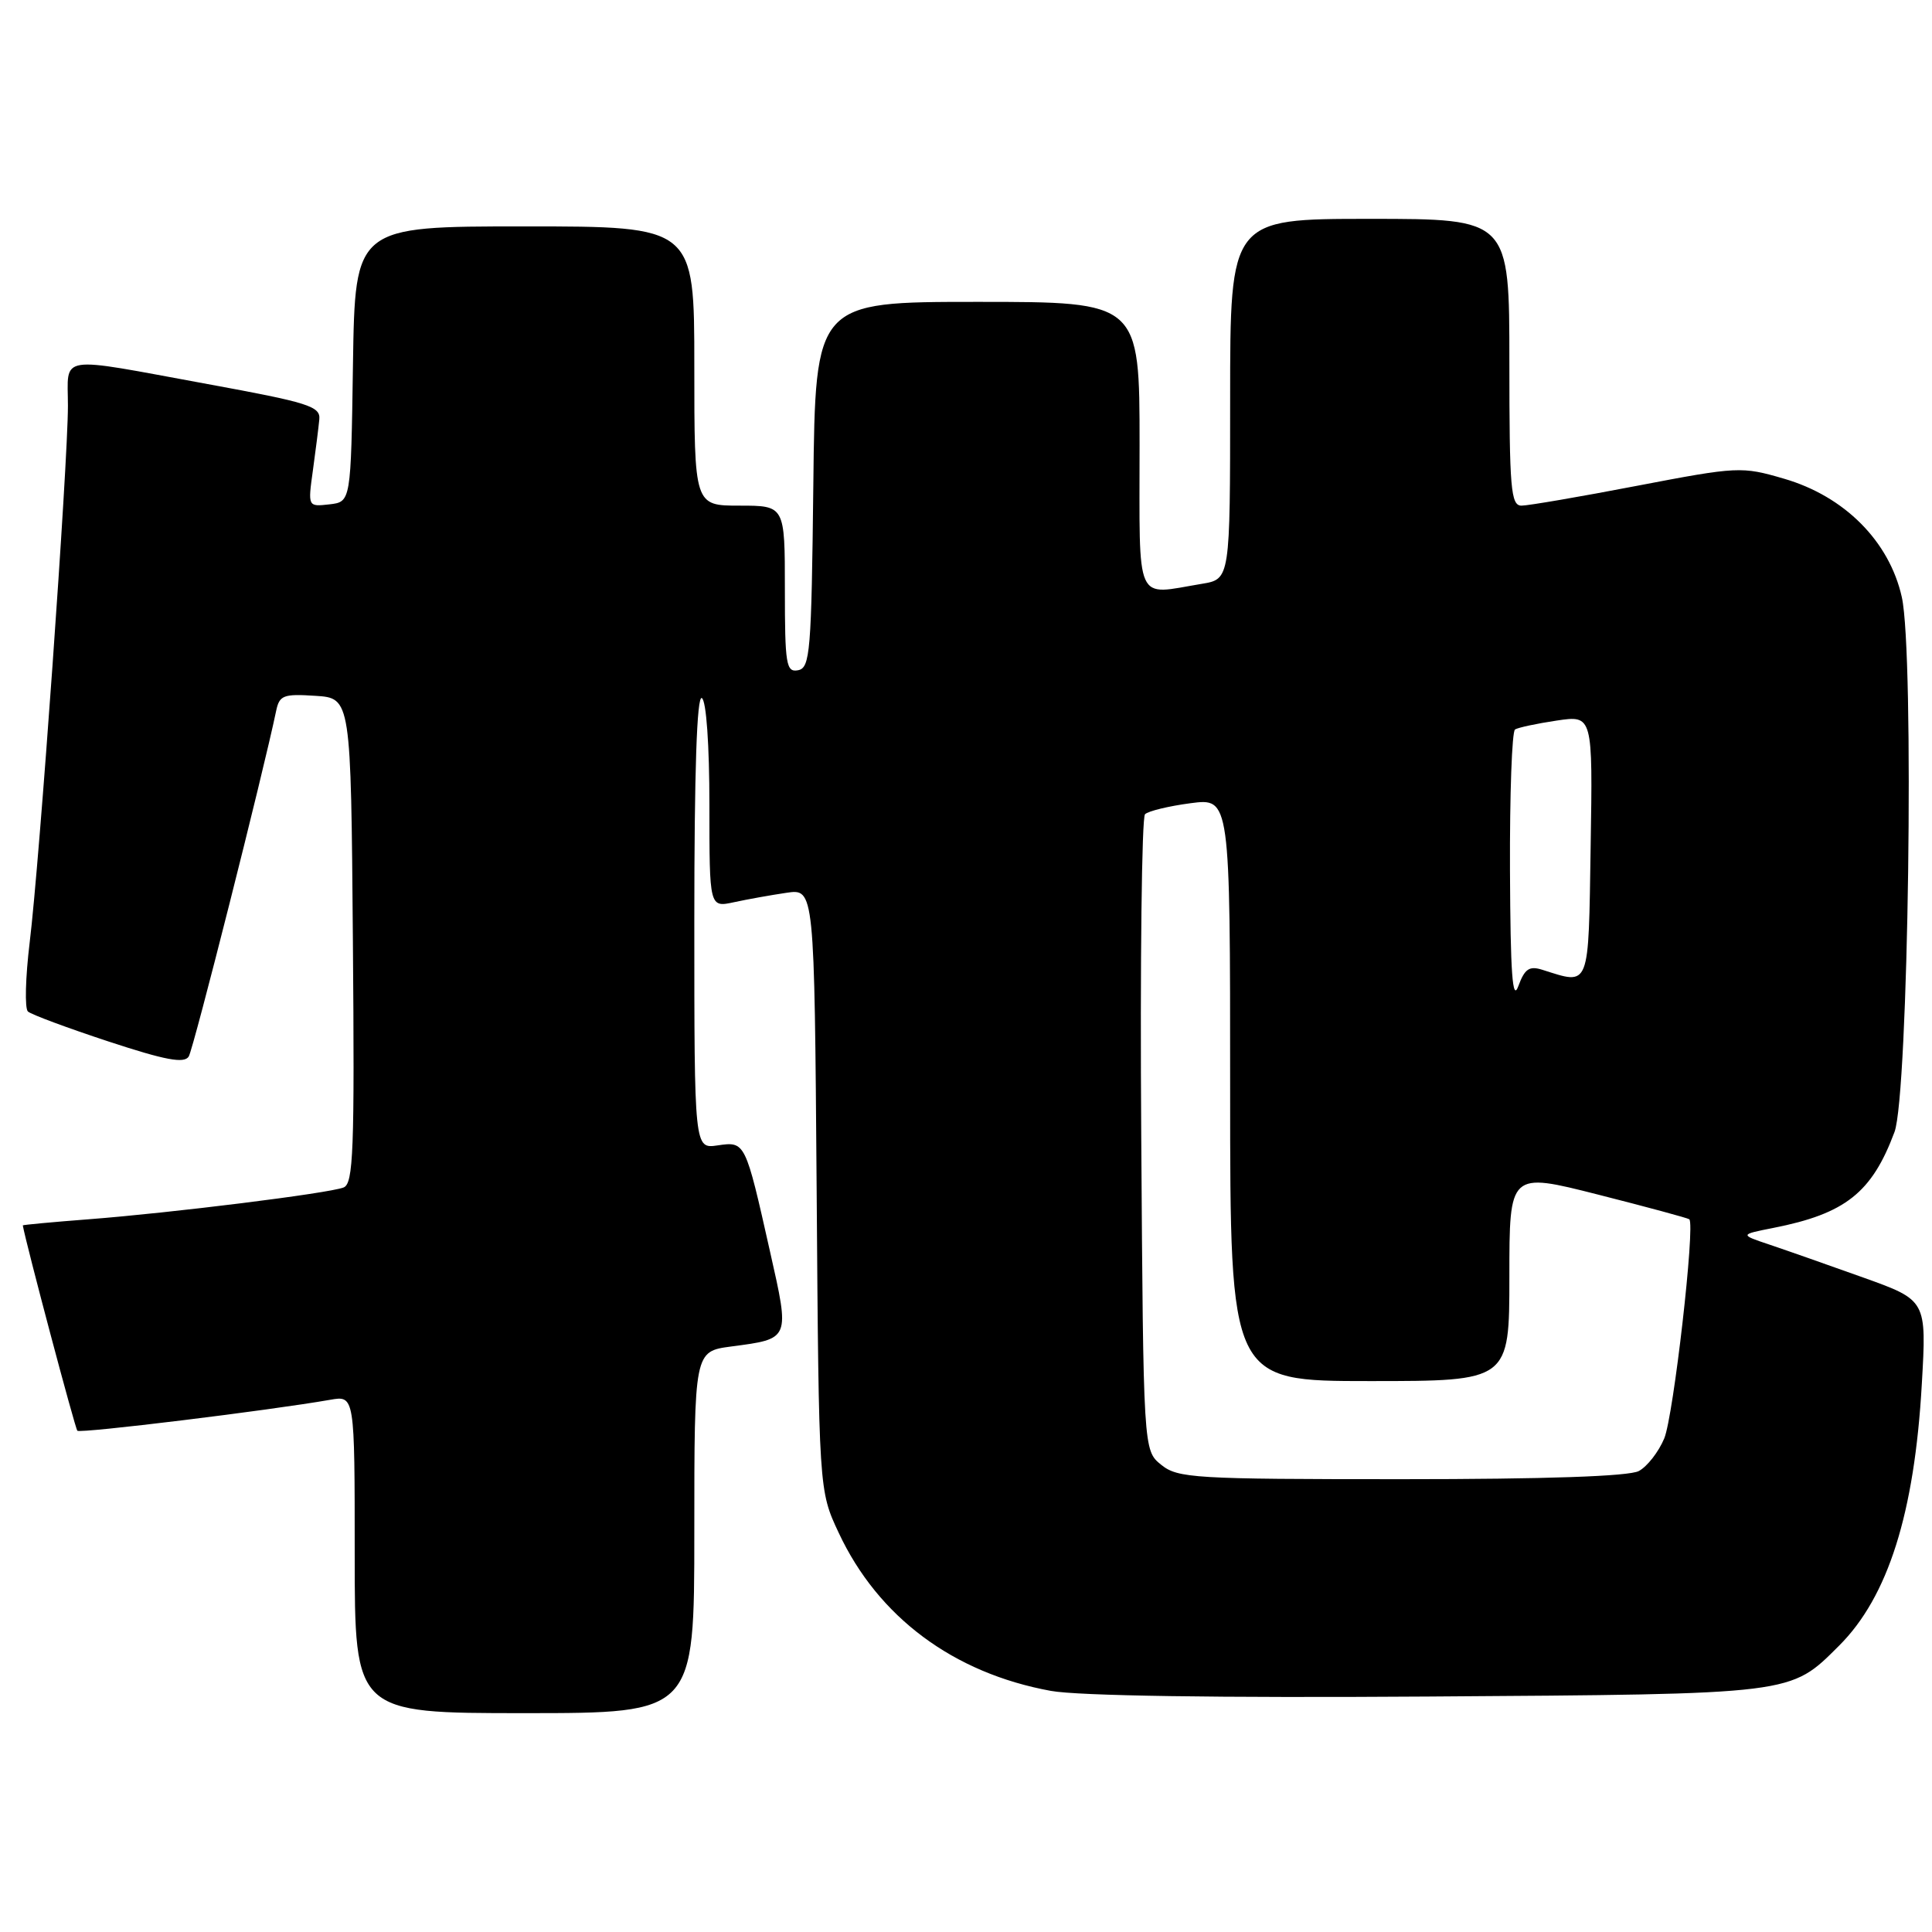 <?xml version="1.0" encoding="UTF-8" standalone="no"?>
<!DOCTYPE svg PUBLIC "-//W3C//DTD SVG 1.1//EN" "http://www.w3.org/Graphics/SVG/1.1/DTD/svg11.dtd" >
<svg xmlns="http://www.w3.org/2000/svg" xmlns:xlink="http://www.w3.org/1999/xlink" version="1.1" viewBox="0 0 256 256">
 <g >
 <path fill="currentColor"
d=" M 92.00 203.03 C 92.00 179.07 92.00 179.07 96.87 178.42 C 104.74 177.38 104.67 177.55 102.03 165.83 C 98.75 151.23 98.76 151.24 95.09 151.77 C 92.00 152.23 92.00 152.23 92.00 122.05 C 92.00 102.19 92.34 92.09 93.00 92.50 C 93.59 92.86 94.00 98.72 94.00 106.68 C 94.00 120.25 94.00 120.25 97.25 119.55 C 99.04 119.16 102.17 118.60 104.21 118.30 C 107.91 117.75 107.91 117.75 108.21 157.62 C 108.50 197.50 108.50 197.50 111.14 203.12 C 116.36 214.27 126.32 221.69 139.24 224.05 C 142.85 224.71 161.34 224.99 189.24 224.80 C 238.00 224.47 237.15 224.57 243.69 218.06 C 250.17 211.60 253.68 200.53 254.65 183.40 C 255.29 172.29 255.29 172.29 246.89 169.28 C 242.28 167.63 236.70 165.67 234.50 164.93 C 230.50 163.59 230.50 163.59 235.00 162.70 C 244.52 160.82 248.03 158.04 251.03 150.00 C 252.88 145.04 253.68 86.63 252.00 79.12 C 250.35 71.73 244.41 65.76 236.39 63.43 C 230.77 61.79 230.30 61.81 216.92 64.37 C 209.38 65.82 202.49 67.00 201.61 67.00 C 200.19 67.00 200.00 64.79 200.00 48.00 C 200.00 29.00 200.00 29.00 181.50 29.00 C 163.00 29.00 163.00 29.00 163.00 52.87 C 163.00 76.74 163.00 76.74 159.25 77.36 C 150.28 78.84 151.00 80.45 151.00 59.00 C 151.00 40.00 151.00 40.00 129.52 40.00 C 108.04 40.00 108.04 40.00 107.77 64.24 C 107.52 86.40 107.35 88.50 105.75 88.81 C 104.17 89.11 104.00 88.08 104.00 78.07 C 104.00 67.00 104.00 67.00 98.00 67.00 C 92.00 67.00 92.00 67.00 92.00 48.50 C 92.00 30.00 92.00 30.00 69.52 30.00 C 47.05 30.00 47.05 30.00 46.77 48.25 C 46.50 66.50 46.50 66.50 43.65 66.83 C 40.79 67.15 40.79 67.15 41.46 62.33 C 41.83 59.67 42.21 56.63 42.31 55.57 C 42.48 53.84 40.89 53.34 27.50 50.89 C 7.28 47.18 9.00 46.91 9.00 53.77 C 9.00 61.42 5.24 114.23 3.93 124.90 C 3.37 129.52 3.26 133.63 3.70 134.03 C 4.14 134.43 8.94 136.21 14.37 138.00 C 21.94 140.49 24.41 140.95 25.01 139.99 C 25.64 138.96 34.89 102.38 36.59 94.20 C 37.02 92.13 37.55 91.92 41.78 92.20 C 46.50 92.50 46.50 92.50 46.76 124.64 C 46.99 152.52 46.83 156.85 45.52 157.35 C 43.51 158.13 22.69 160.72 11.75 161.56 C 6.94 161.93 3.01 162.30 3.02 162.37 C 3.45 164.81 9.95 189.28 10.25 189.58 C 10.63 189.96 35.58 186.91 43.75 185.48 C 47.00 184.91 47.00 184.91 47.00 205.95 C 47.00 227.00 47.00 227.00 69.50 227.00 C 92.00 227.00 92.00 227.00 92.00 203.03 Z  M 153.86 194.09 C 151.50 192.18 151.50 192.18 151.22 150.42 C 151.06 127.46 151.29 108.32 151.72 107.89 C 152.15 107.47 154.86 106.81 157.75 106.43 C 163.00 105.74 163.00 105.74 163.00 144.37 C 163.00 183.00 163.00 183.00 181.50 183.00 C 200.00 183.00 200.00 183.00 200.00 169.16 C 200.00 155.31 200.00 155.31 211.75 158.29 C 218.21 159.93 223.65 161.40 223.84 161.56 C 224.65 162.25 221.75 187.66 220.52 190.60 C 219.78 192.38 218.26 194.33 217.15 194.92 C 215.84 195.62 204.86 196.00 185.68 196.00 C 158.17 196.00 156.07 195.87 153.86 194.09 Z  M 200.08 115.31 C 200.04 105.30 200.34 96.91 200.75 96.66 C 201.16 96.40 203.65 95.87 206.27 95.48 C 211.05 94.77 211.05 94.77 210.77 112.13 C 210.47 131.20 210.74 130.51 204.36 128.50 C 202.64 127.96 202.03 128.37 201.19 130.66 C 200.41 132.81 200.14 129.07 200.08 115.31 Z "/>
</g>
</svg>